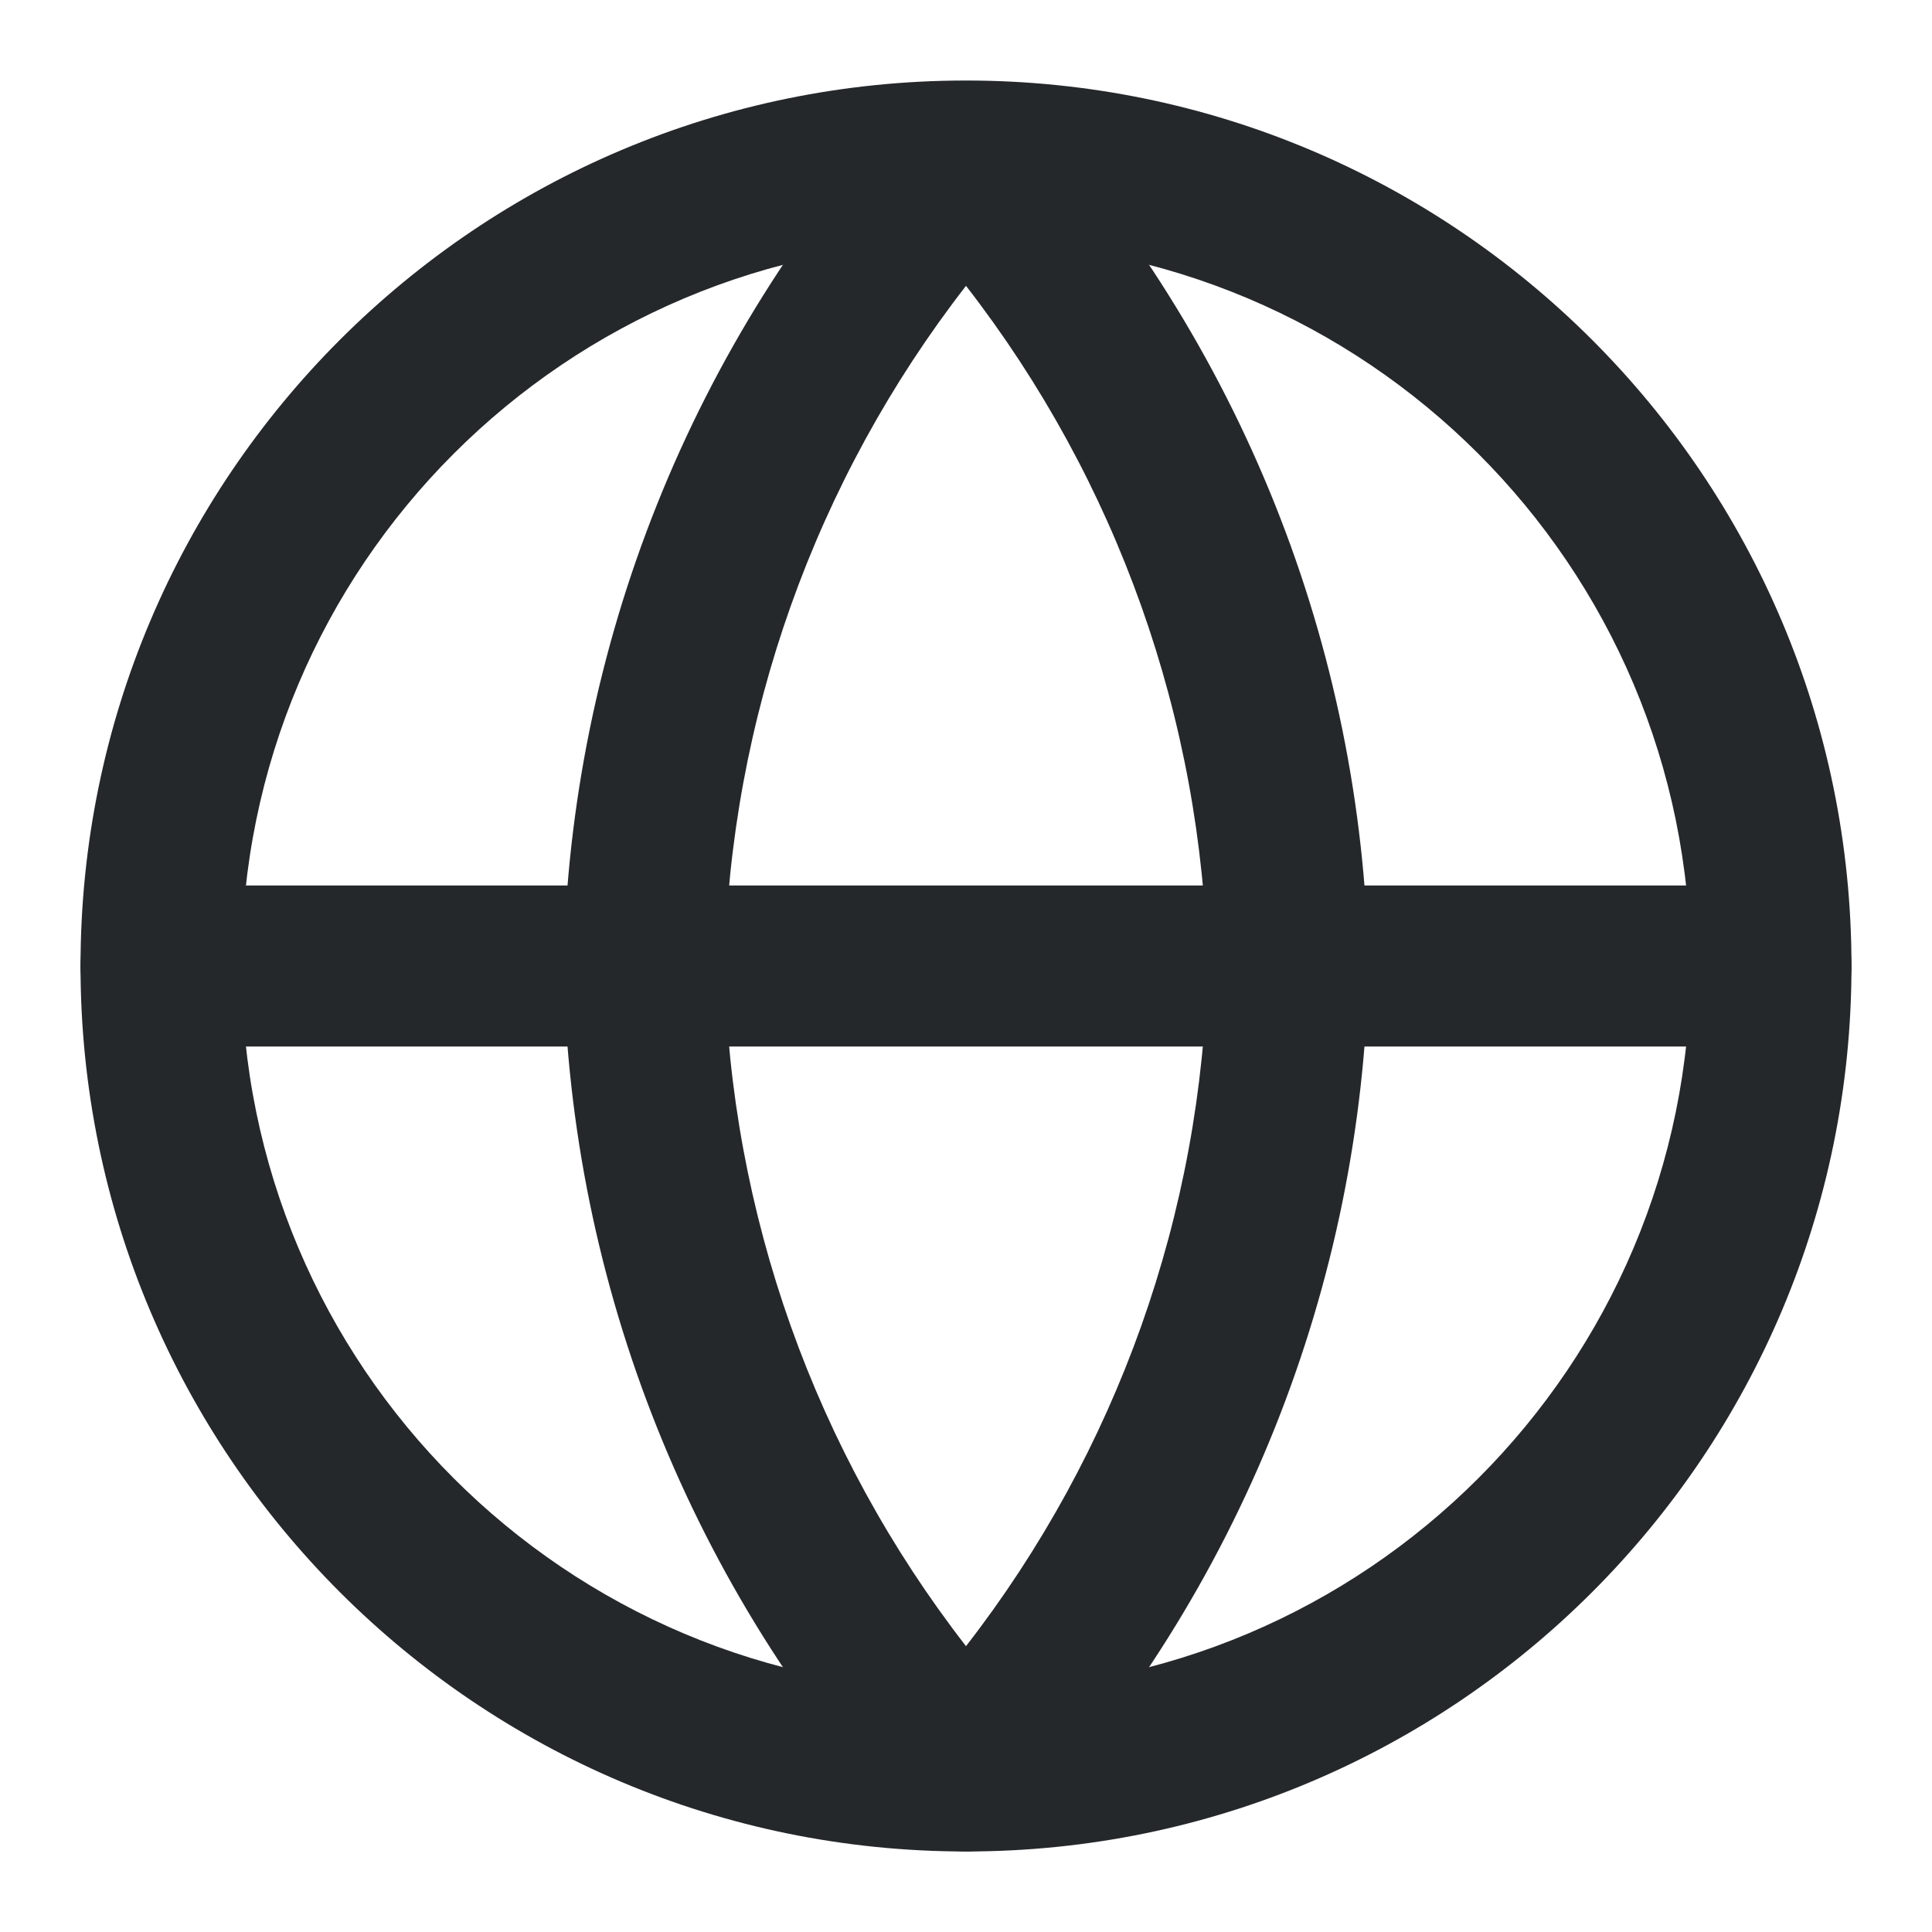 <svg width="40" height="40" viewBox="0 0 40 40" fill="none" xmlns="http://www.w3.org/2000/svg">
<path fill-rule="evenodd" clip-rule="evenodd" d="M20 5C11.716 5 5 11.716 5 20C5 28.284 11.716 35 20 35C28.284 35 35 28.284 35 20C35 11.716 28.284 5 20 5ZM1.667 20C1.667 9.875 9.875 1.667 20 1.667C30.125 1.667 38.333 9.875 38.333 20C38.333 30.125 30.125 38.333 20 38.333C9.875 38.333 1.667 30.125 1.667 20Z" fill="#25282B"/>
<path fill-rule="evenodd" clip-rule="evenodd" d="M1.667 20C1.667 19.079 2.413 18.333 3.333 18.333H36.666C37.587 18.333 38.333 19.079 38.333 20C38.333 20.92 37.587 21.667 36.666 21.667H3.333C2.413 21.667 1.667 20.92 1.667 20Z" fill="#25282B"/>
<path fill-rule="evenodd" clip-rule="evenodd" d="M15 20C15.114 25.125 16.877 30.058 20 34.082C23.123 30.058 24.885 25.125 24.999 20C24.885 14.875 23.123 9.941 20 5.918C16.877 9.941 15.114 14.875 15 20ZM20 3.333L18.769 2.209C14.328 7.071 11.804 13.381 11.667 19.965C11.666 19.988 11.666 20.012 11.667 20.035C11.804 26.619 14.328 32.928 18.769 37.791C19.085 38.136 19.532 38.333 20 38.333C20.468 38.333 20.915 38.136 21.23 37.791C25.672 32.928 28.196 26.619 28.333 20.035C28.333 20.012 28.333 19.988 28.333 19.965C28.196 13.381 25.672 7.071 21.23 2.209L20 3.333Z" fill="#25282B"/>
</svg>
